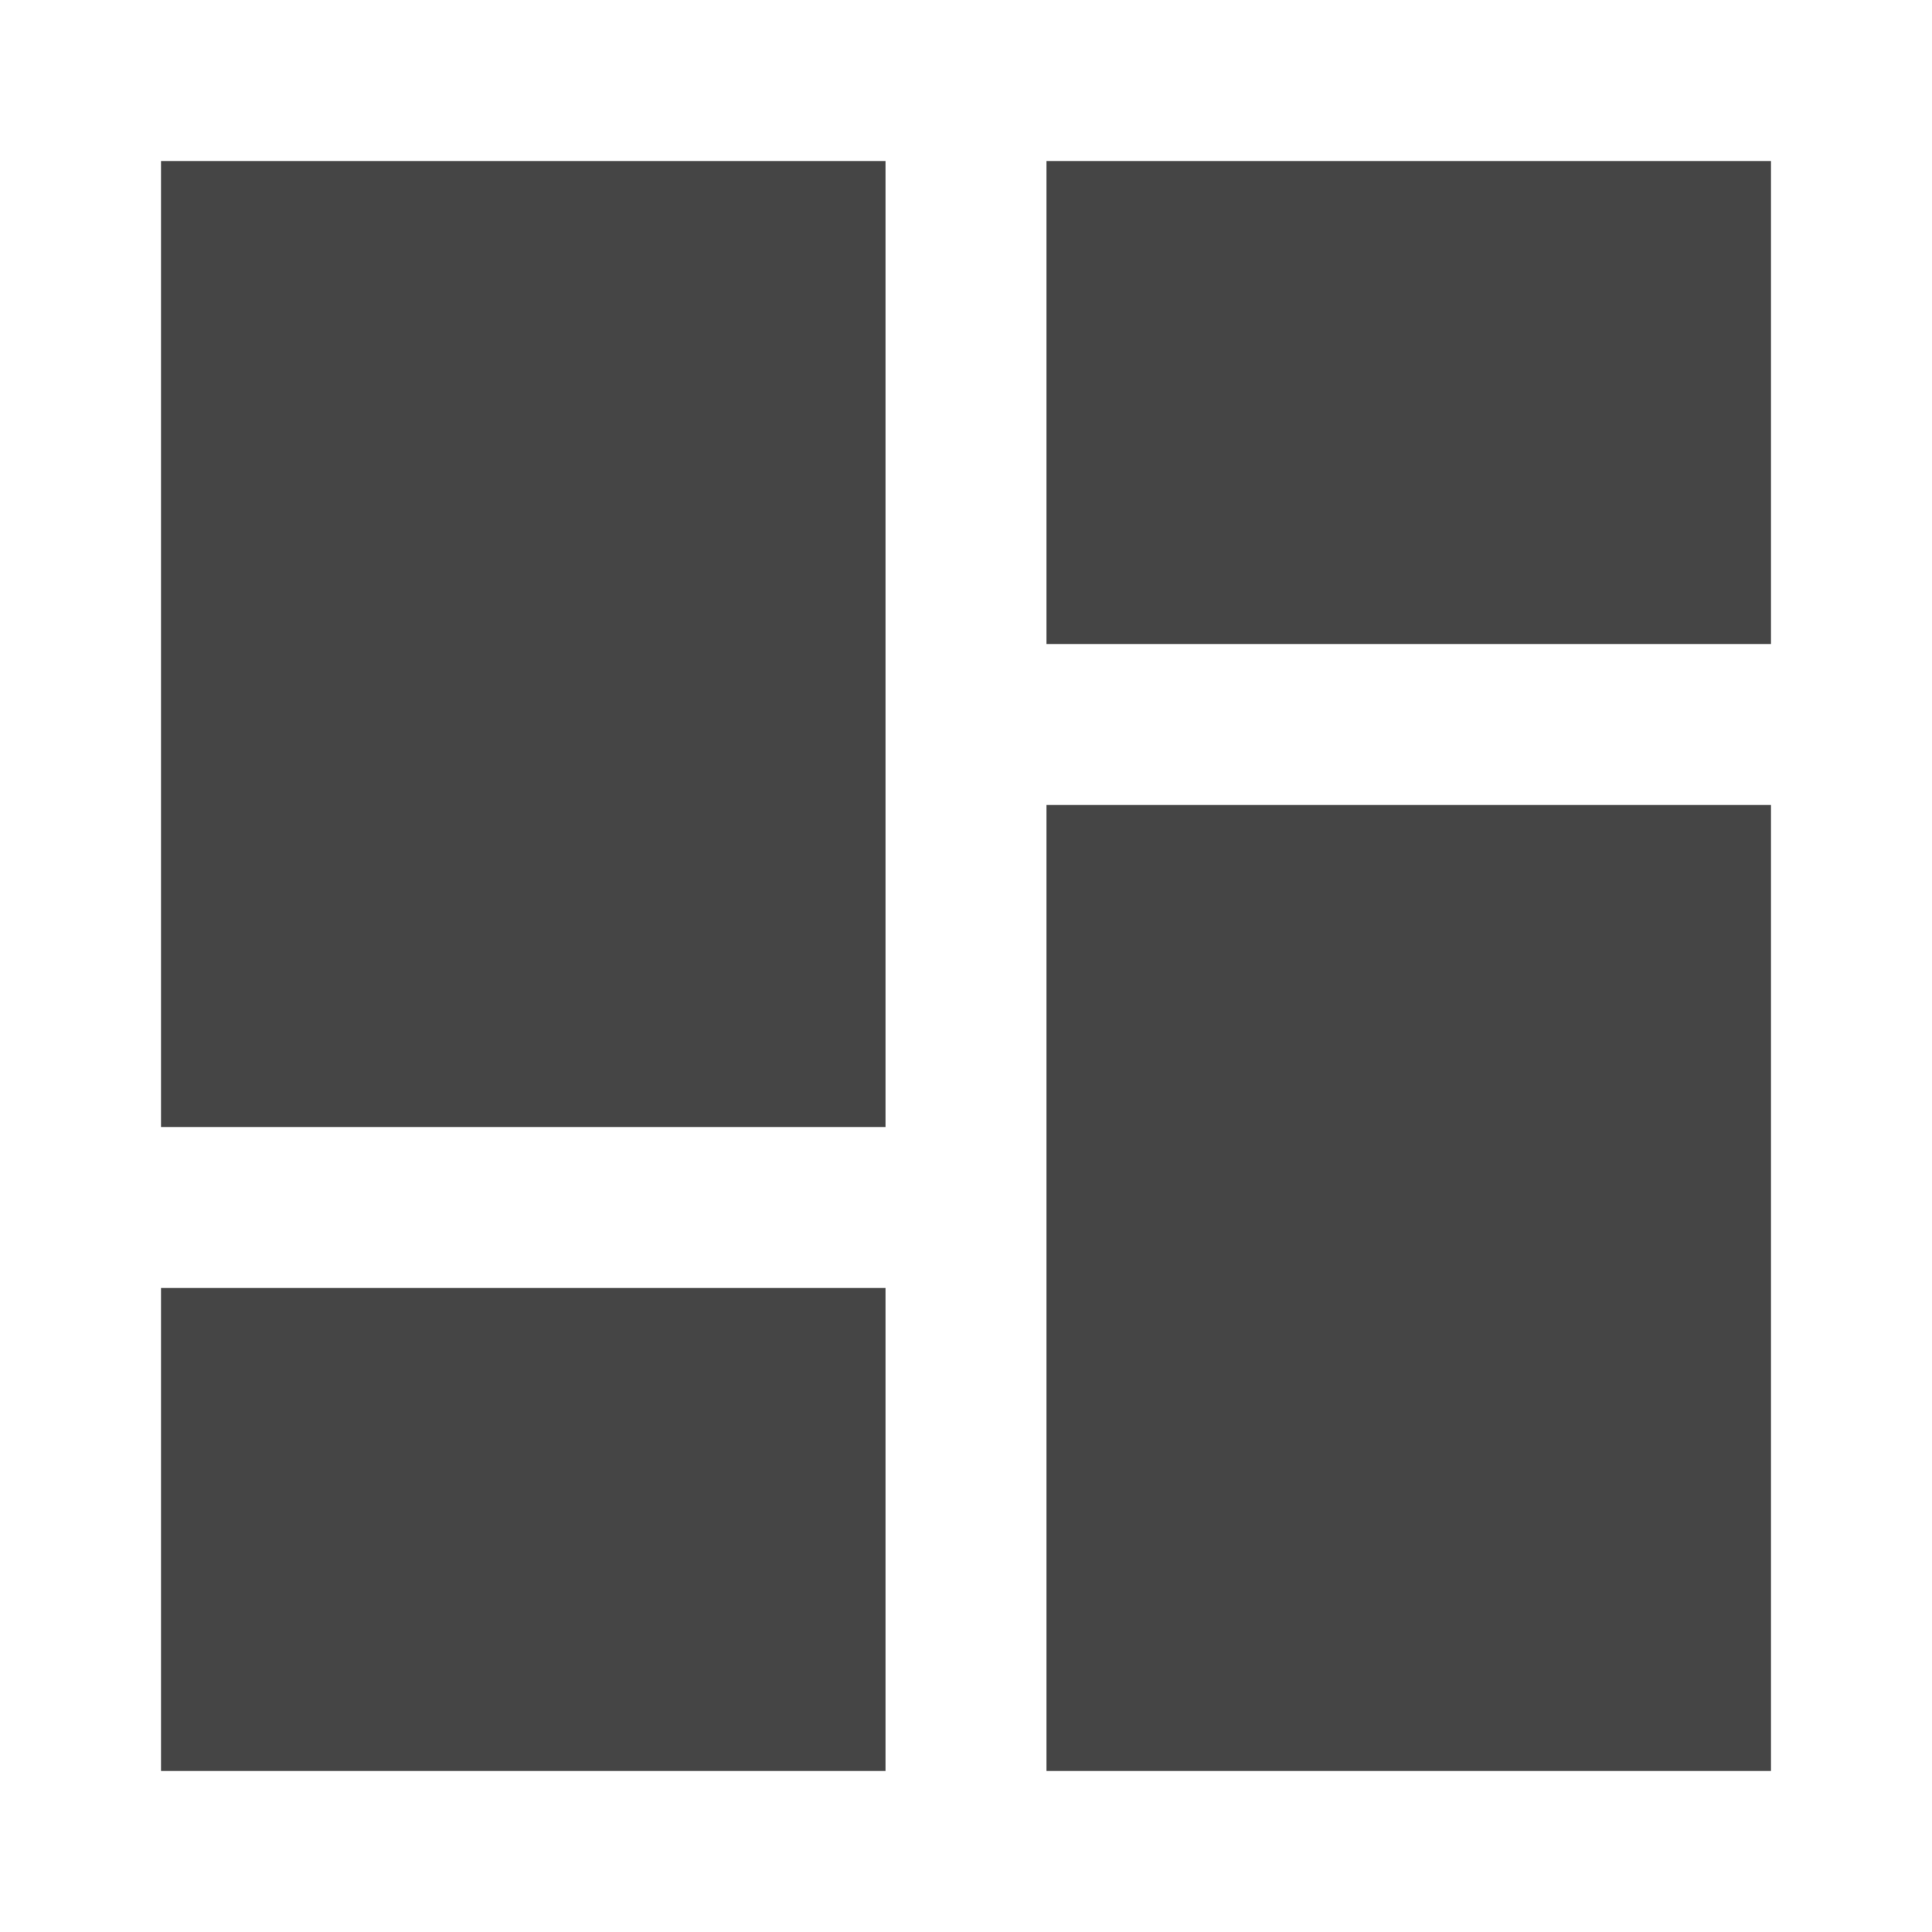 <svg width="24" height="24" viewBox="0 0 24 24" fill="none" xmlns="http://www.w3.org/2000/svg"><path fill-rule="evenodd" clip-rule="evenodd" d="M11 2H2V14H11V2ZM22 2H13V8H22V2ZM13 10H22V22H13V10ZM11 16H2V22H11V16Z" fill="#454545"/></svg>
